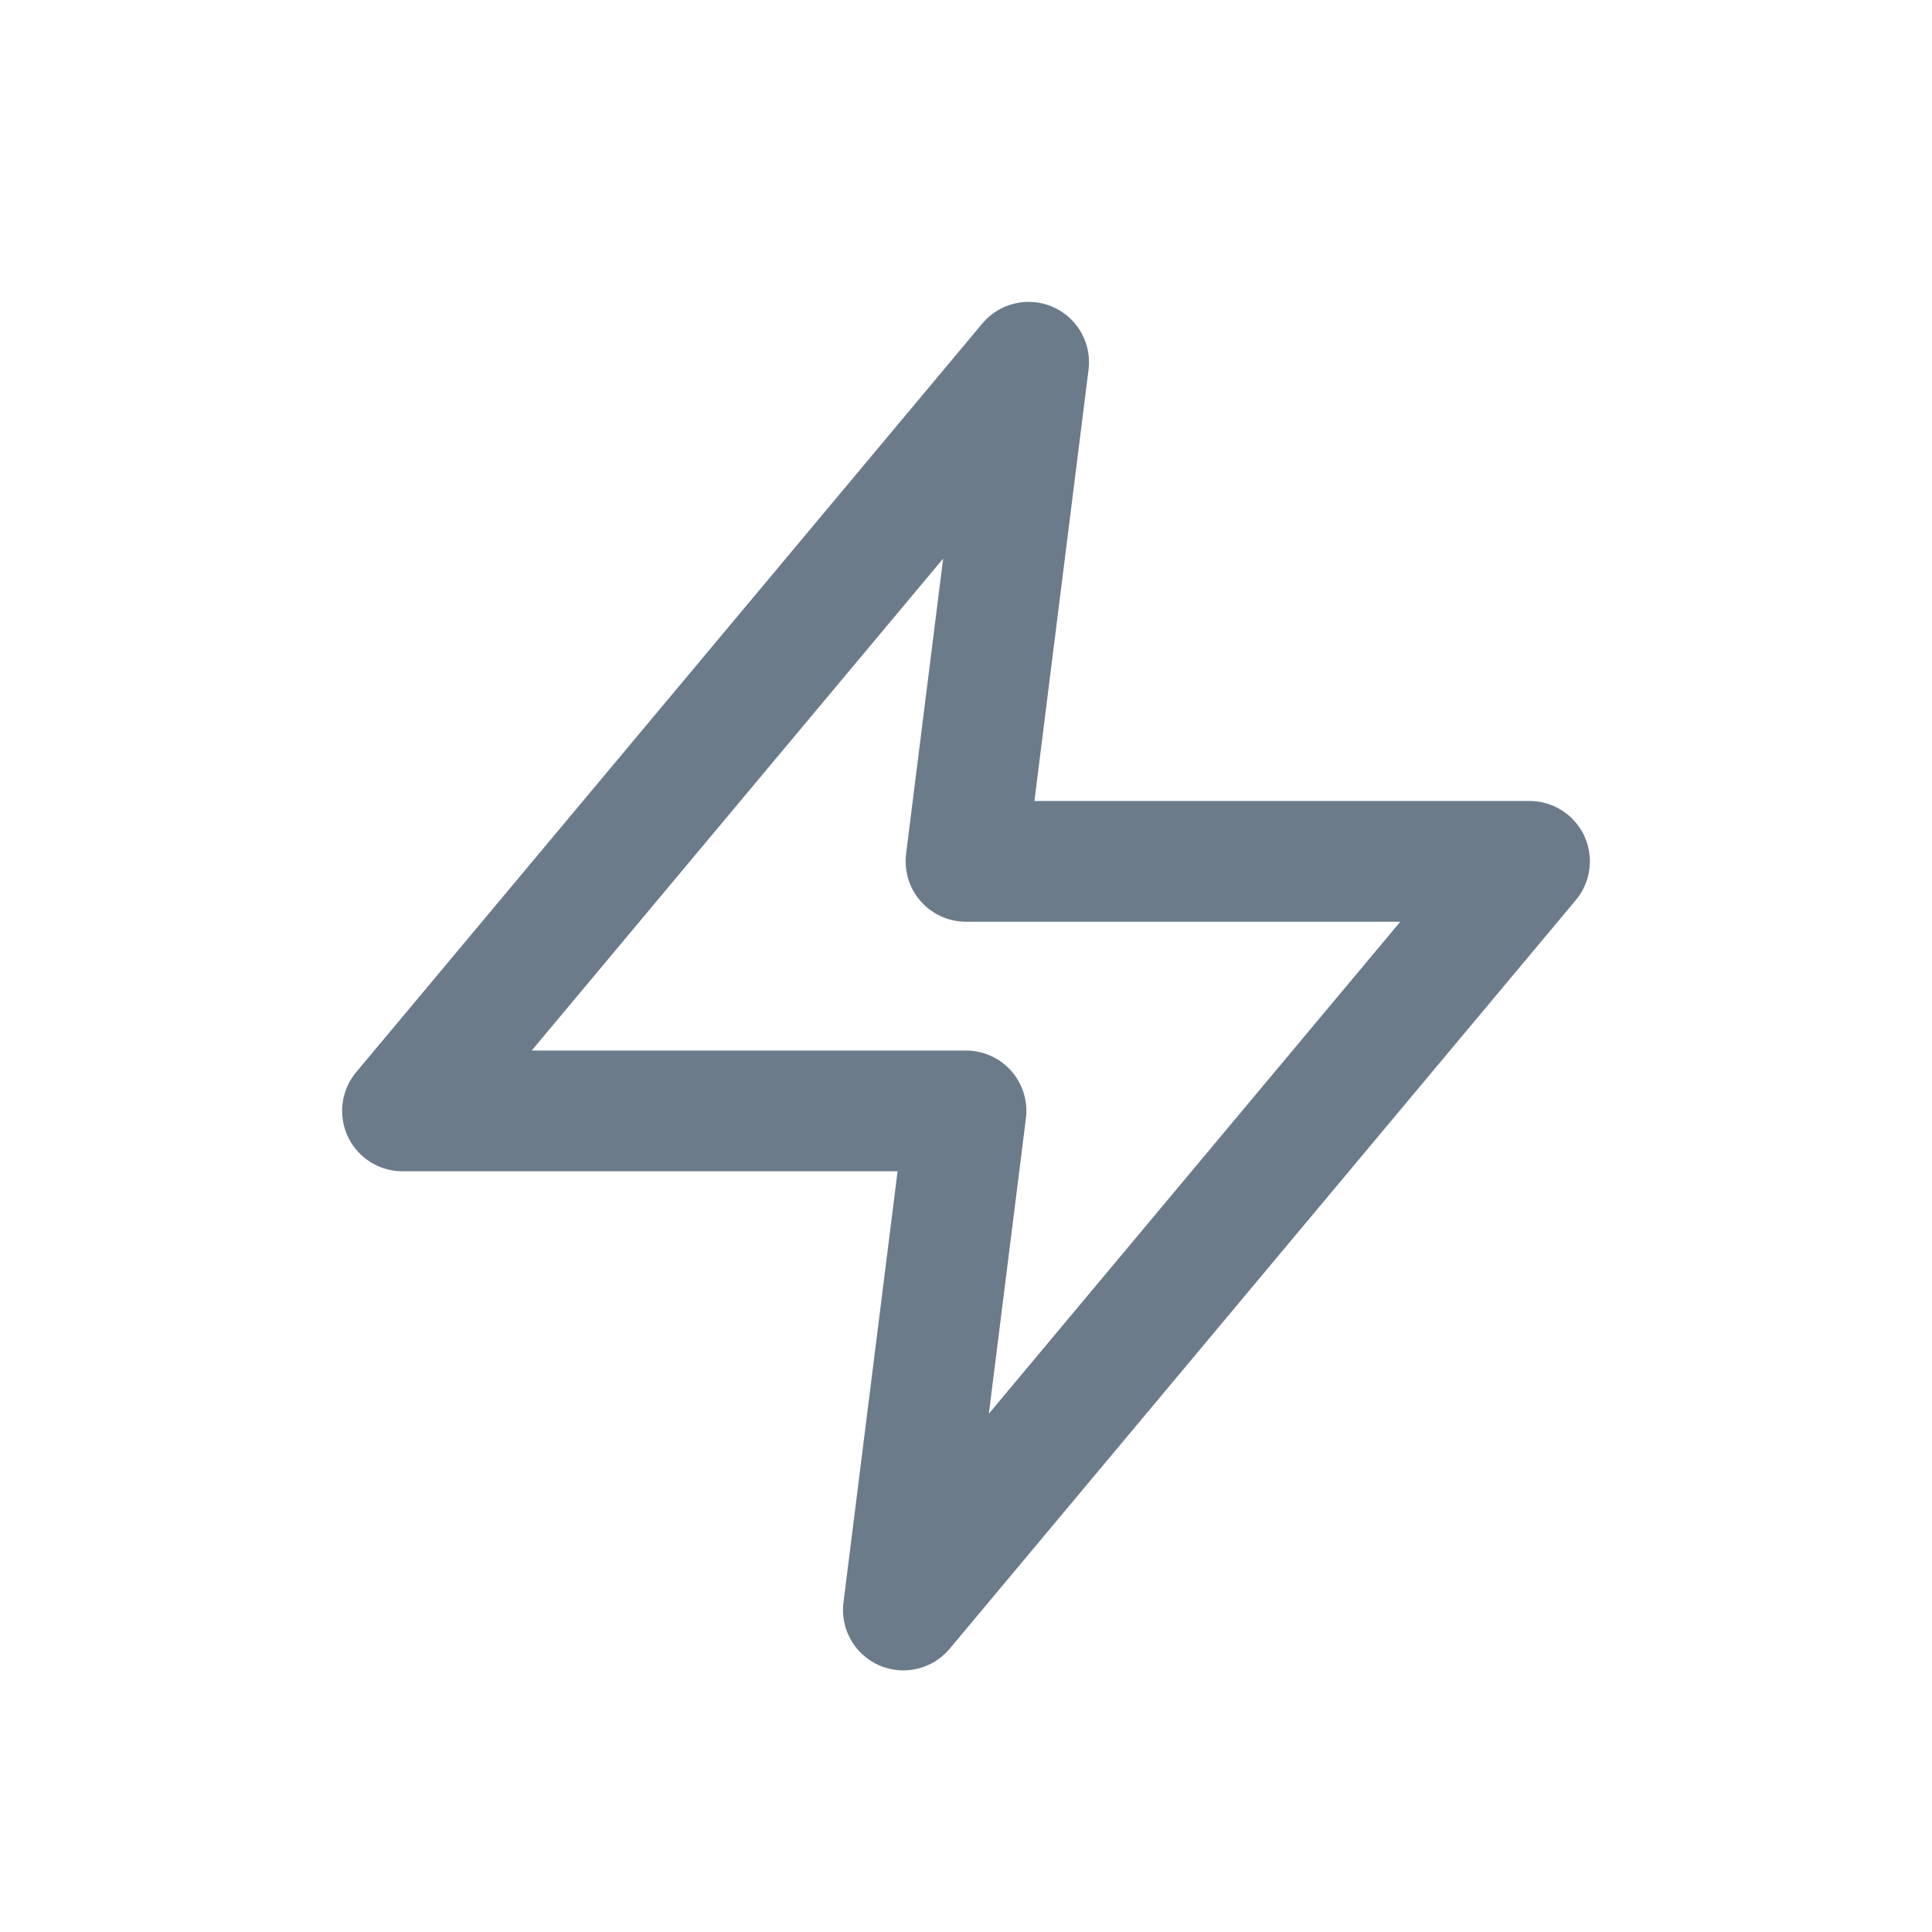 <svg width="48" height="48" viewBox="0 0 48 48" fill="none" xmlns="http://www.w3.org/2000/svg">
<path opacity="0.01" fill-rule="evenodd" clip-rule="evenodd" d="M0 0V48H48V0H0Z" fill="#1C8FF8" fill-opacity="0.338"/>
<path fill-rule="evenodd" clip-rule="evenodd" d="M25.556 9L10 27.6H24L22.444 40L38 21.4H24L25.556 9V9Z" stroke="#6C7B8A" stroke-width="3" stroke-linecap="round" stroke-linejoin="round"/>
</svg>
